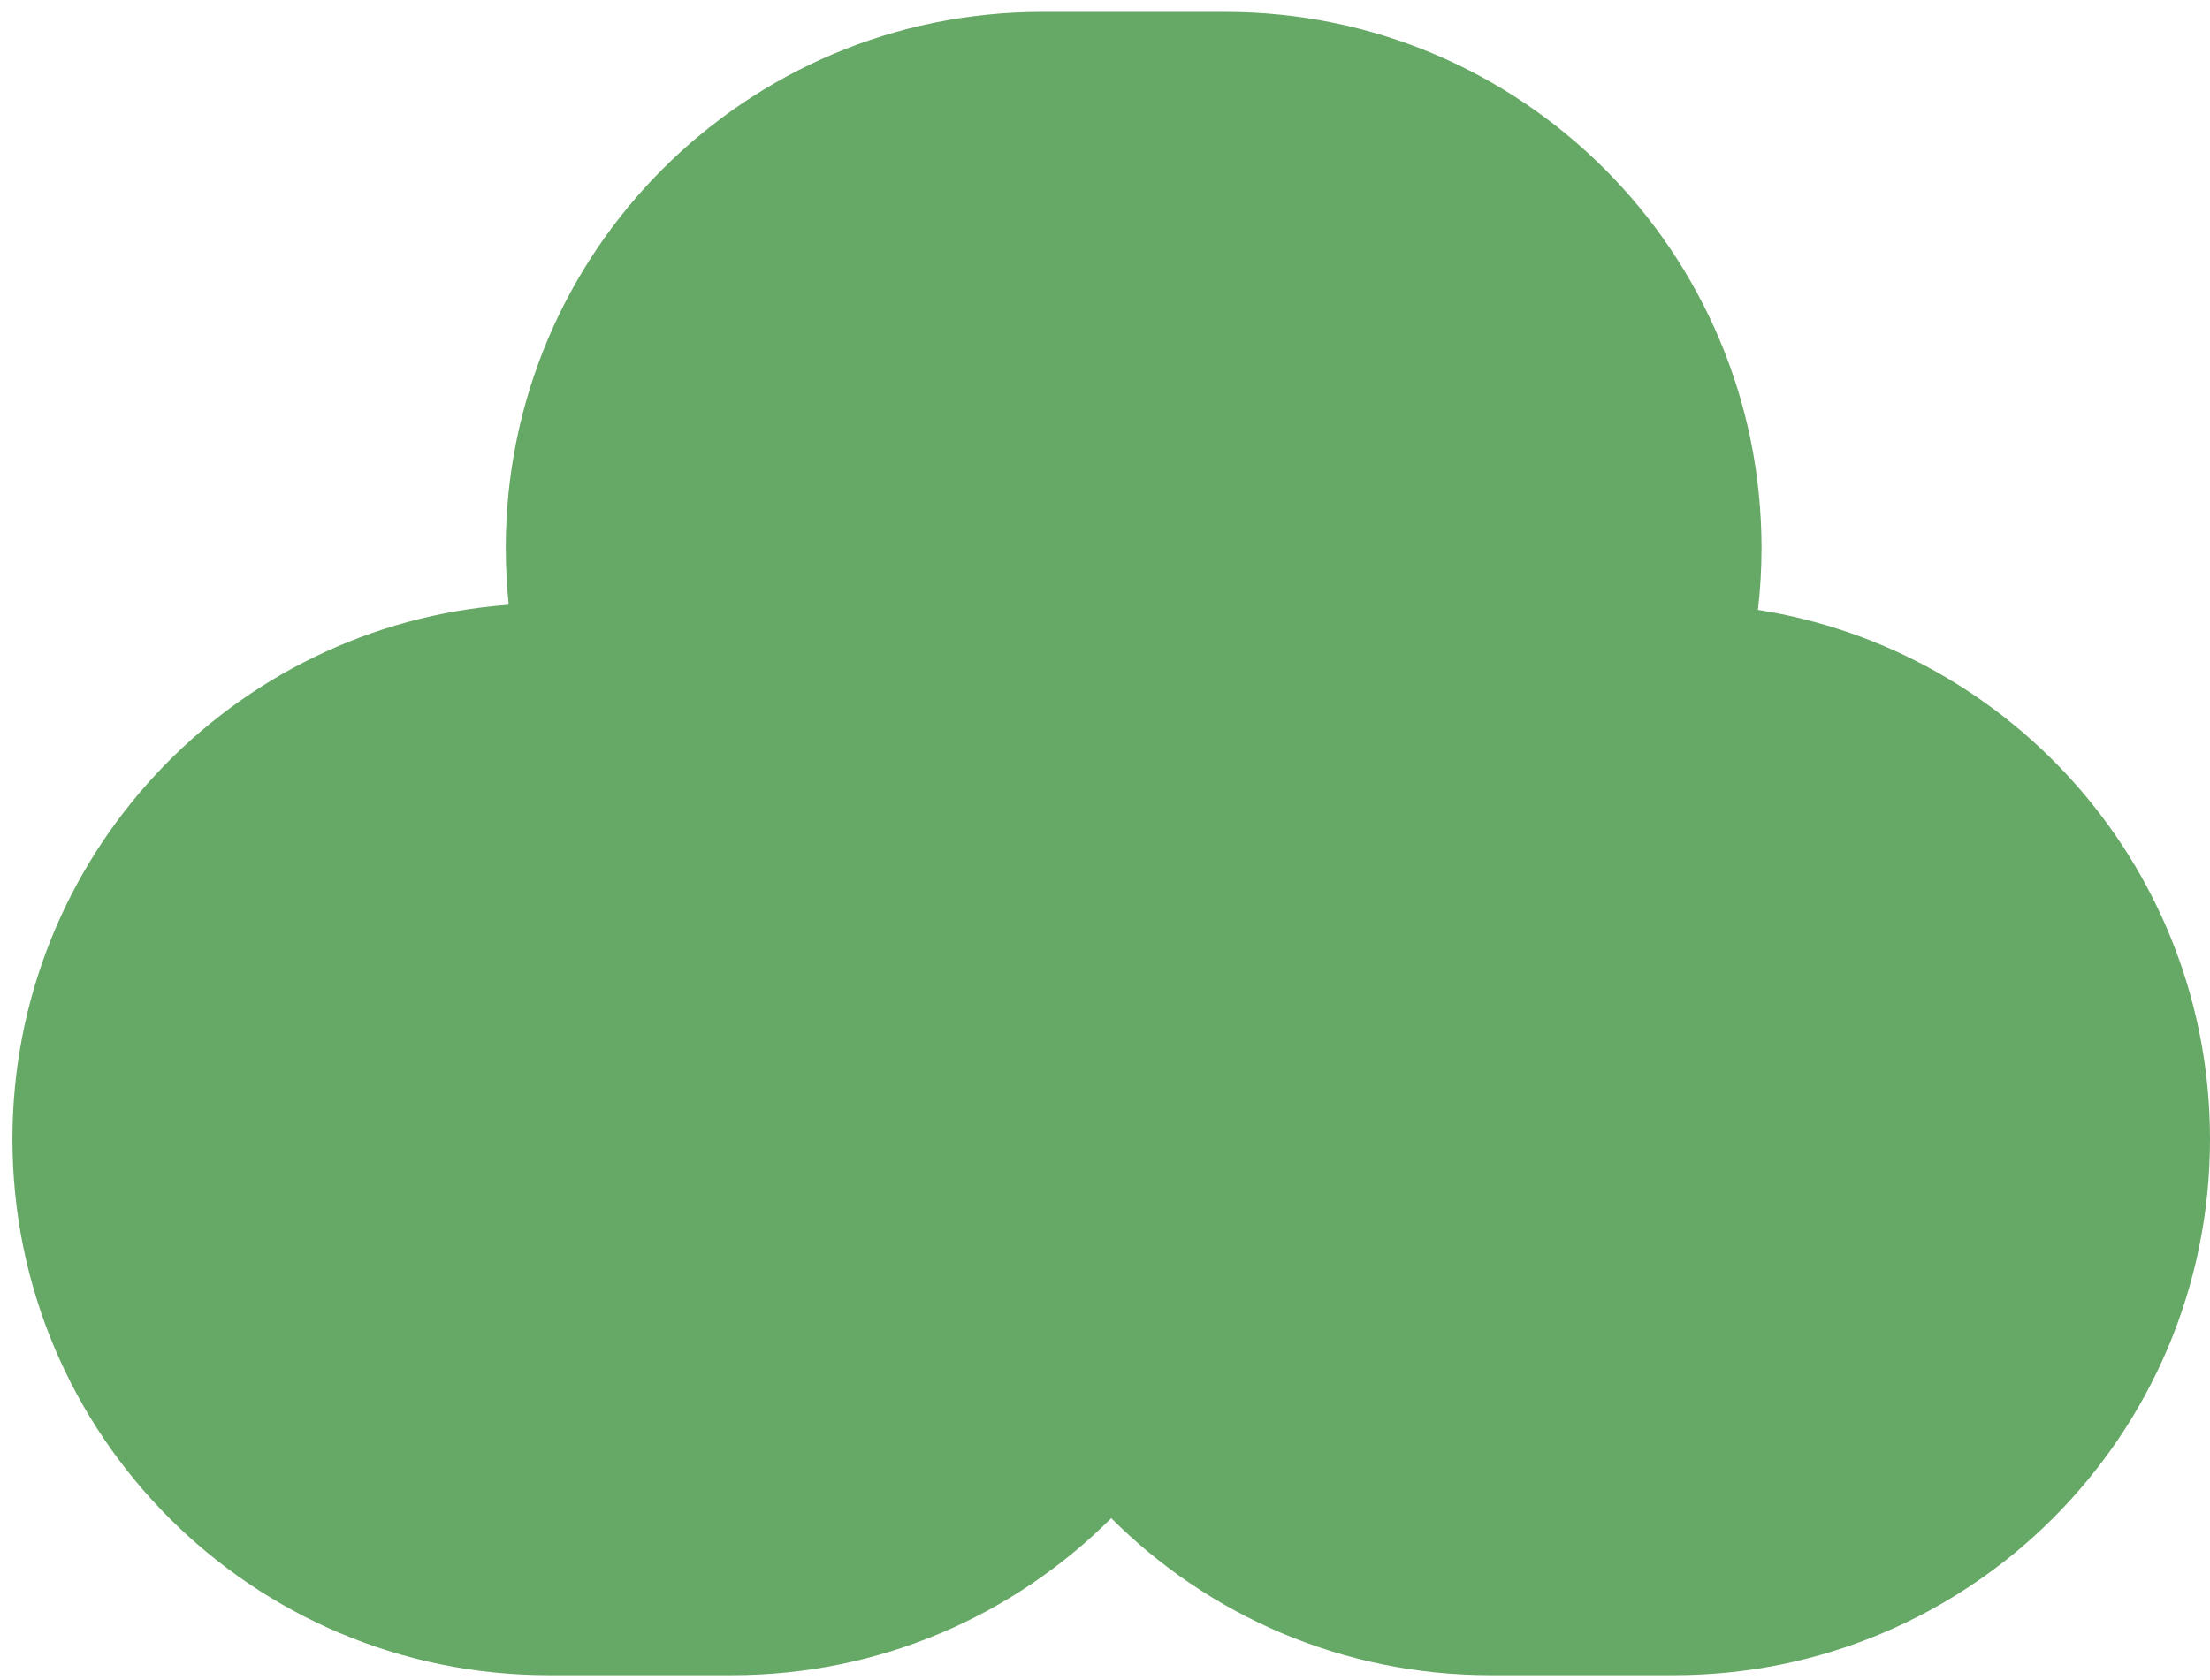 <?xml version="1.0" encoding="UTF-8" standalone="no"?><svg width='142' height='108' viewBox='0 0 142 108' fill='none' xmlns='http://www.w3.org/2000/svg'>
<path fill-rule='evenodd' clip-rule='evenodd' d='M32.497 35.212C32.497 16.188 47.92 0.766 66.944 0.766H78.737C97.761 0.766 113.183 16.188 113.183 35.212C113.183 36.56 113.106 37.89 112.955 39.197C129.413 41.789 142 56.036 142 73.222C142 92.247 126.578 107.669 107.553 107.669H95.76C86.247 107.669 77.633 103.812 71.4 97.576C65.166 103.812 56.553 107.669 47.039 107.669H35.246C16.222 107.669 0.799 92.247 0.799 73.222C0.799 55.058 14.859 40.178 32.689 38.869C32.562 37.668 32.497 36.448 32.497 35.212Z' fill='#66A865'/>
</svg>

